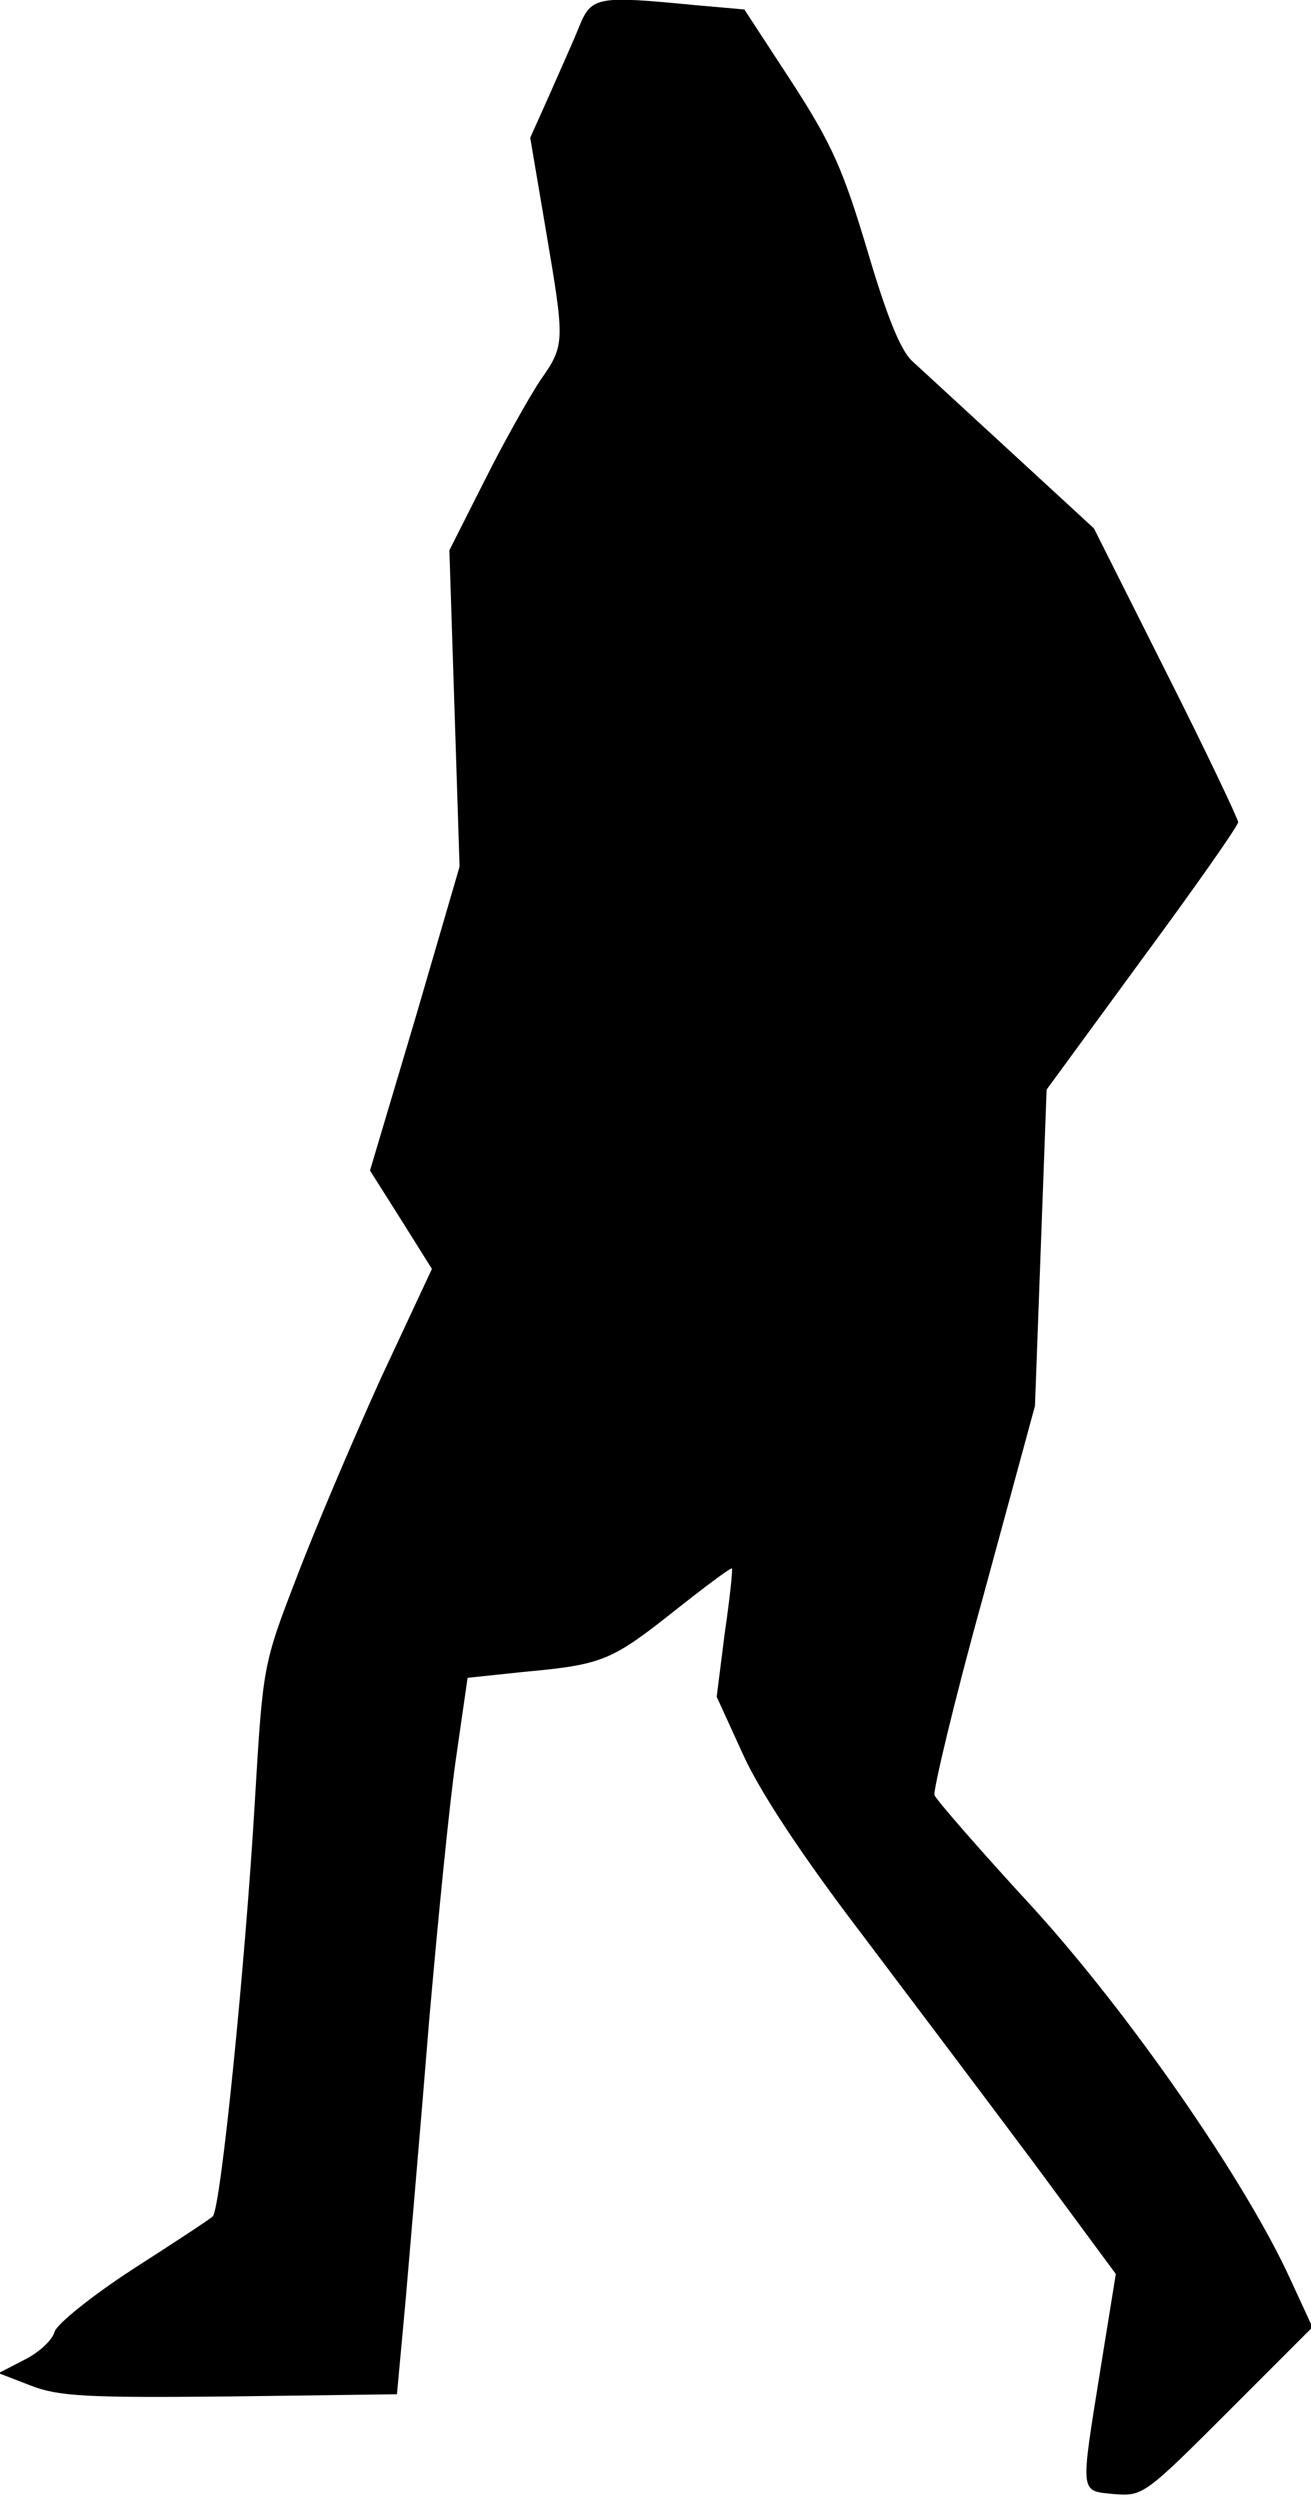 <?xml version="1.0" standalone="no"?>
<!DOCTYPE svg PUBLIC "-//W3C//DTD SVG 20010904//EN"
 "http://www.w3.org/TR/2001/REC-SVG-20010904/DTD/svg10.dtd">
<svg version="1.0" xmlns="http://www.w3.org/2000/svg"
 width="180pt" height="343pt" viewBox="0 0 180 343"
 preserveAspectRatio="xMidYMid meet">
<g transform="translate(0,343) scale(0.1,-0.1)"
fill="#000000" stroke="none">
<path fill="#000000" stroke="none" d="M795 3393 c-8 -20 -27 -62 -41 -94
l-26 -58 21 -124 c27 -159 27 -160 -8 -210 -15 -23 -50 -85 -76 -137 l-48 -95
7 -217 7 -217 -61 -209 -62 -208 43 -68 42 -67 -71 -152 c-38 -84 -90 -206
-115 -272 -46 -119 -46 -121 -57 -305 -13 -223 -47 -562 -58 -571 -4 -4 -53
-36 -109 -72 -57 -37 -104 -75 -108 -86 -3 -12 -22 -29 -42 -39 l-35 -18 44
-17 c38 -15 78 -17 274 -15 l229 3 12 130 c6 72 21 243 32 380 12 138 28 300
37 362 l16 111 76 8 c109 10 121 15 207 83 43 34 79 61 80 59 1 -2 -3 -42 -10
-89 l-11 -87 37 -81 c24 -52 81 -138 161 -243 68 -90 175 -232 237 -315 l113
-153 -21 -130 c-28 -175 -29 -167 19 -172 39 -3 42 -1 156 113 l116 116 -30
65 c-61 134 -220 364 -355 512 -71 77 -131 146 -134 153 -2 6 27 129 67 273
l71 261 8 217 8 217 131 179 c73 99 132 183 132 188 0 4 -44 97 -99 206 l-99
197 -113 104 c-63 58 -124 114 -137 126 -16 15 -35 63 -61 151 -33 110 -48
145 -103 230 l-66 101 -68 6 c-134 13 -142 12 -159 -30z"/>
</g>
</svg>
